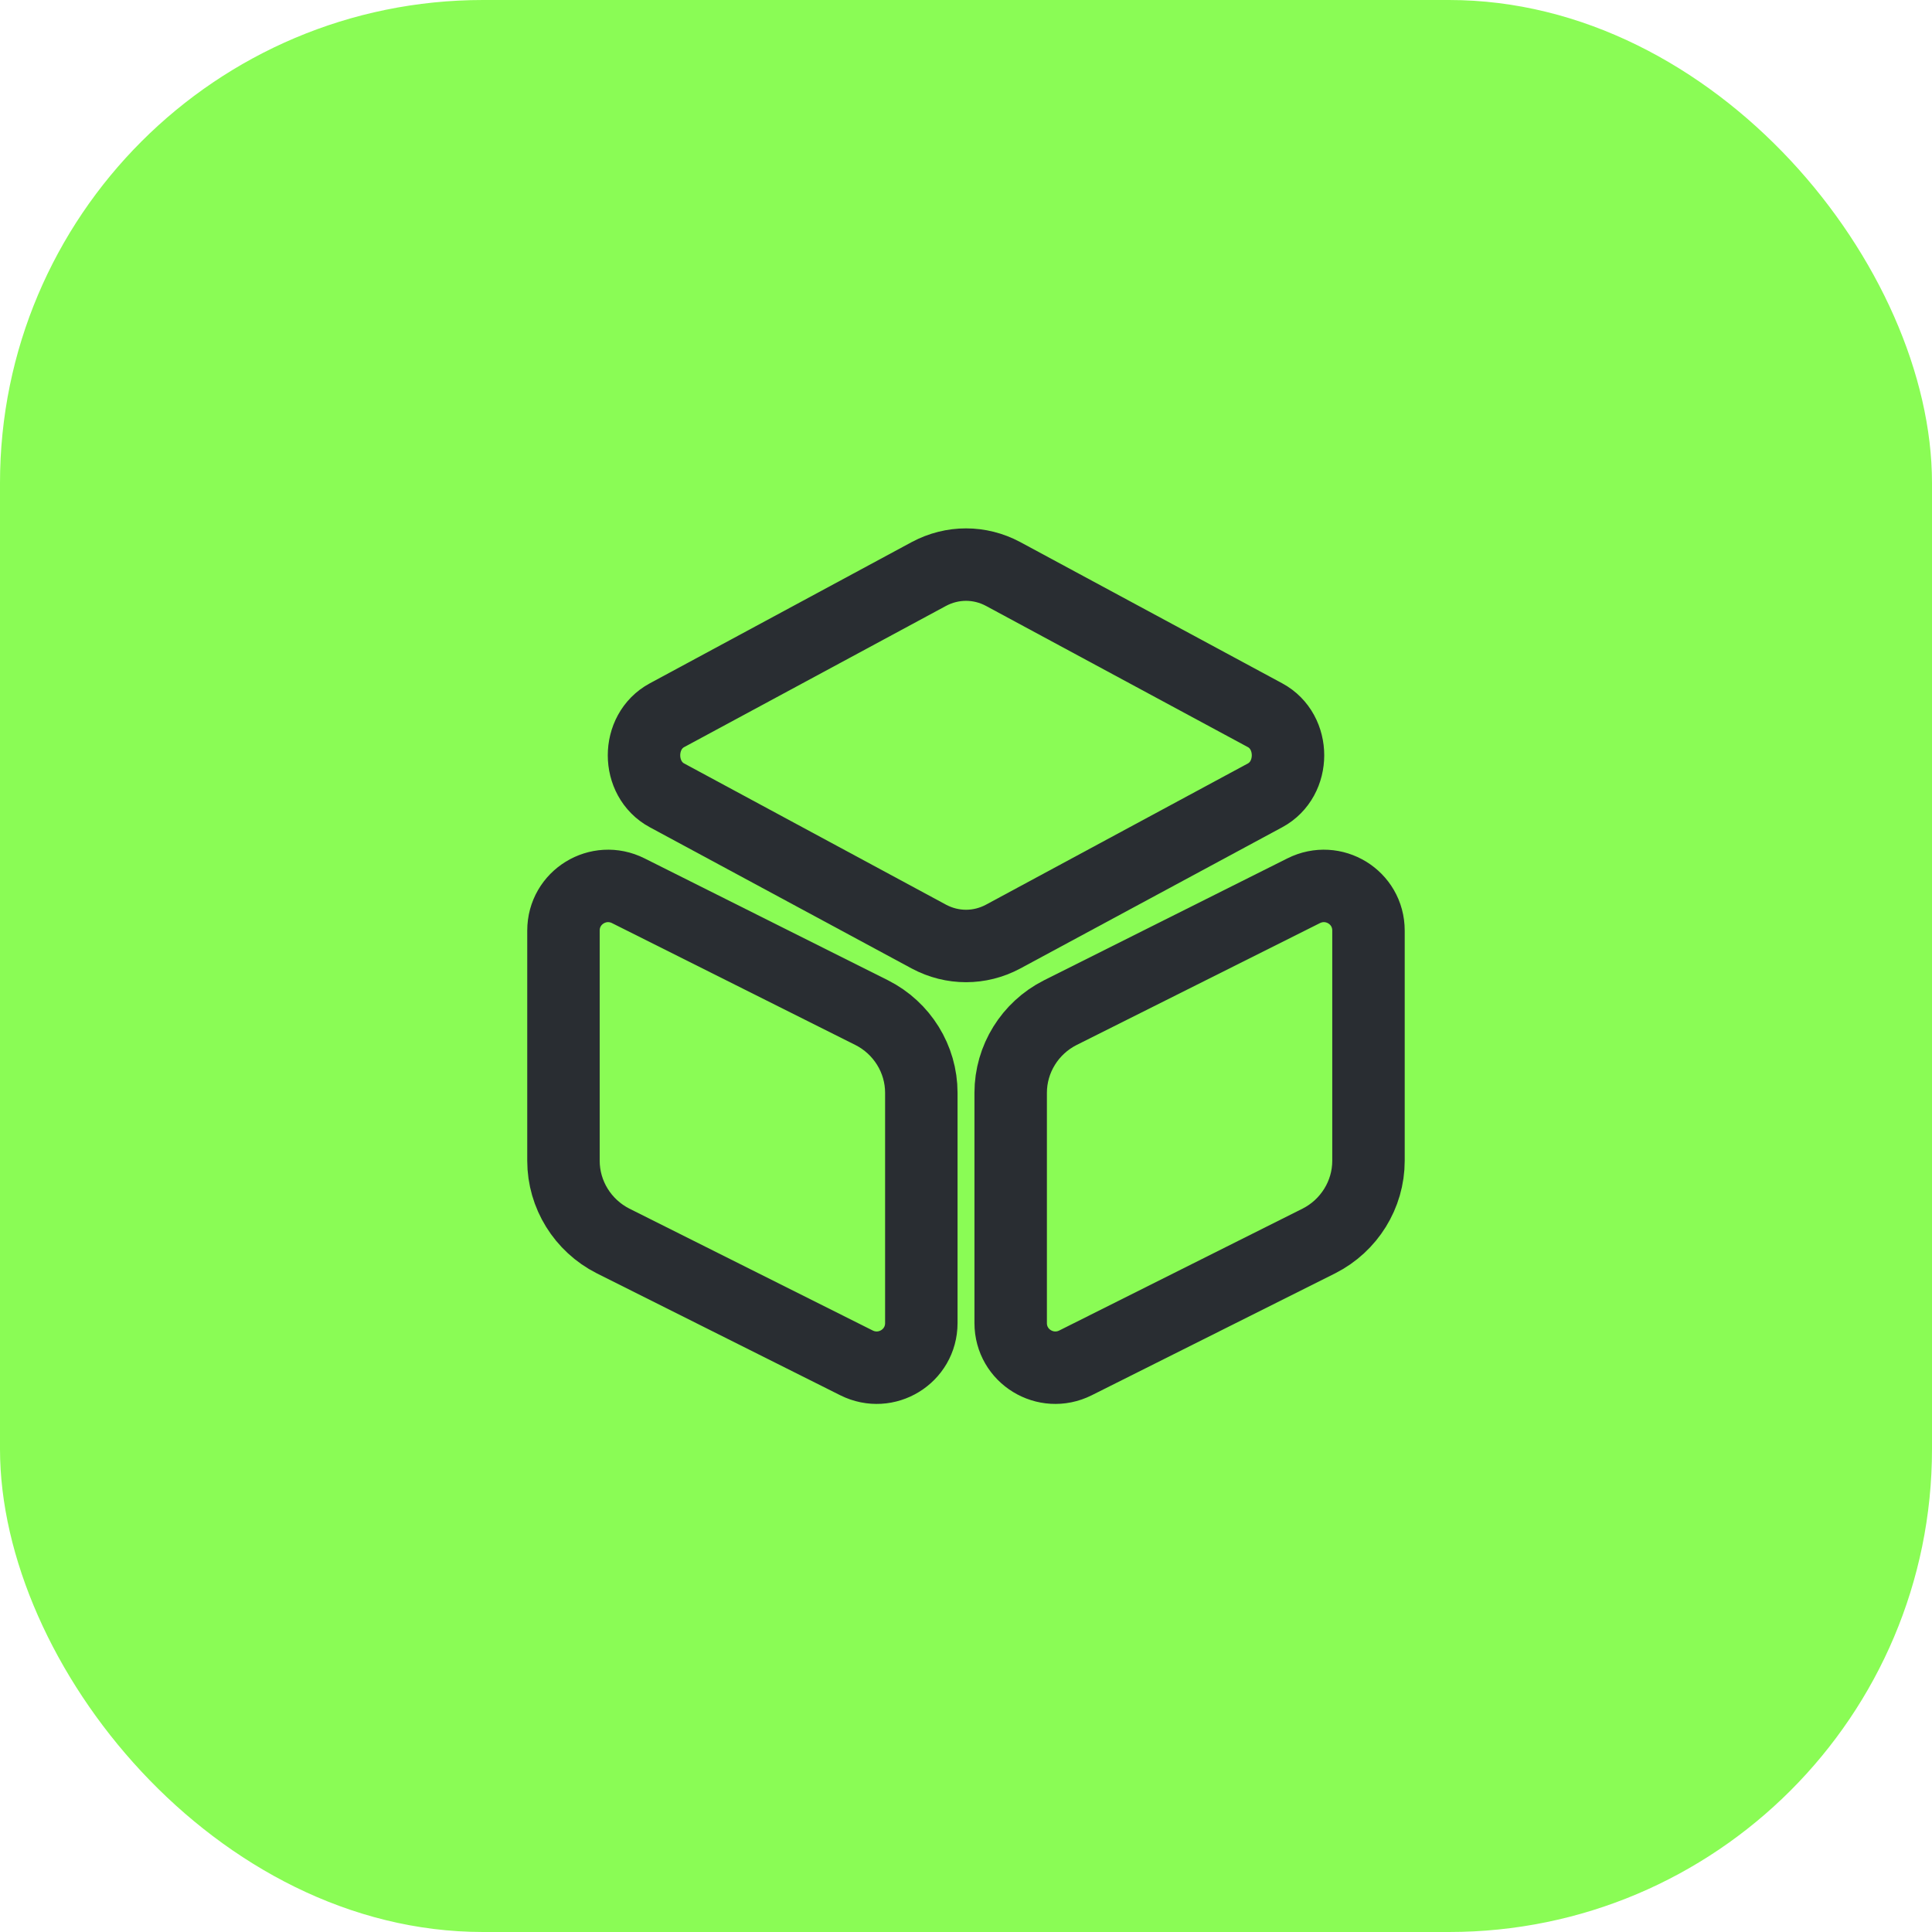 <svg width="40" height="40" viewBox="0 0 40 40" fill="none" xmlns="http://www.w3.org/2000/svg">
    <rect width="40" height="40" rx="10" fill="#8AFC55"/>
    <path d="M20.767 11.883L26.192 14.808C26.825 15.15 26.825 16.125 26.192 16.467L20.767 19.392C20.284 19.65 19.717 19.65 19.233 19.392L13.809 16.467C13.175 16.125 13.175 15.15 13.809 14.808L19.233 11.883C19.717 11.625 20.284 11.625 20.767 11.883Z" stroke="#292D32" stroke-width="1.5" stroke-linecap="round" stroke-linejoin="round"/>
    <path d="M13.008 18.442L18.05 20.967C18.675 21.283 19.075 21.925 19.075 22.625V27.392C19.075 28.083 18.35 28.525 17.733 28.217L12.691 25.692C12.066 25.375 11.666 24.733 11.666 24.033V19.267C11.666 18.575 12.392 18.133 13.008 18.442Z" stroke="#292D32" stroke-width="1.5" stroke-linecap="round" stroke-linejoin="round"/>
    <path d="M26.991 18.442L21.95 20.967C21.325 21.283 20.925 21.925 20.925 22.625V27.392C20.925 28.083 21.65 28.525 22.267 28.217L27.308 25.692C27.933 25.375 28.333 24.733 28.333 24.033V19.267C28.333 18.575 27.608 18.133 26.991 18.442Z" stroke="#292D32" stroke-width="1.5" stroke-linecap="round" stroke-linejoin="round"/>
</svg>